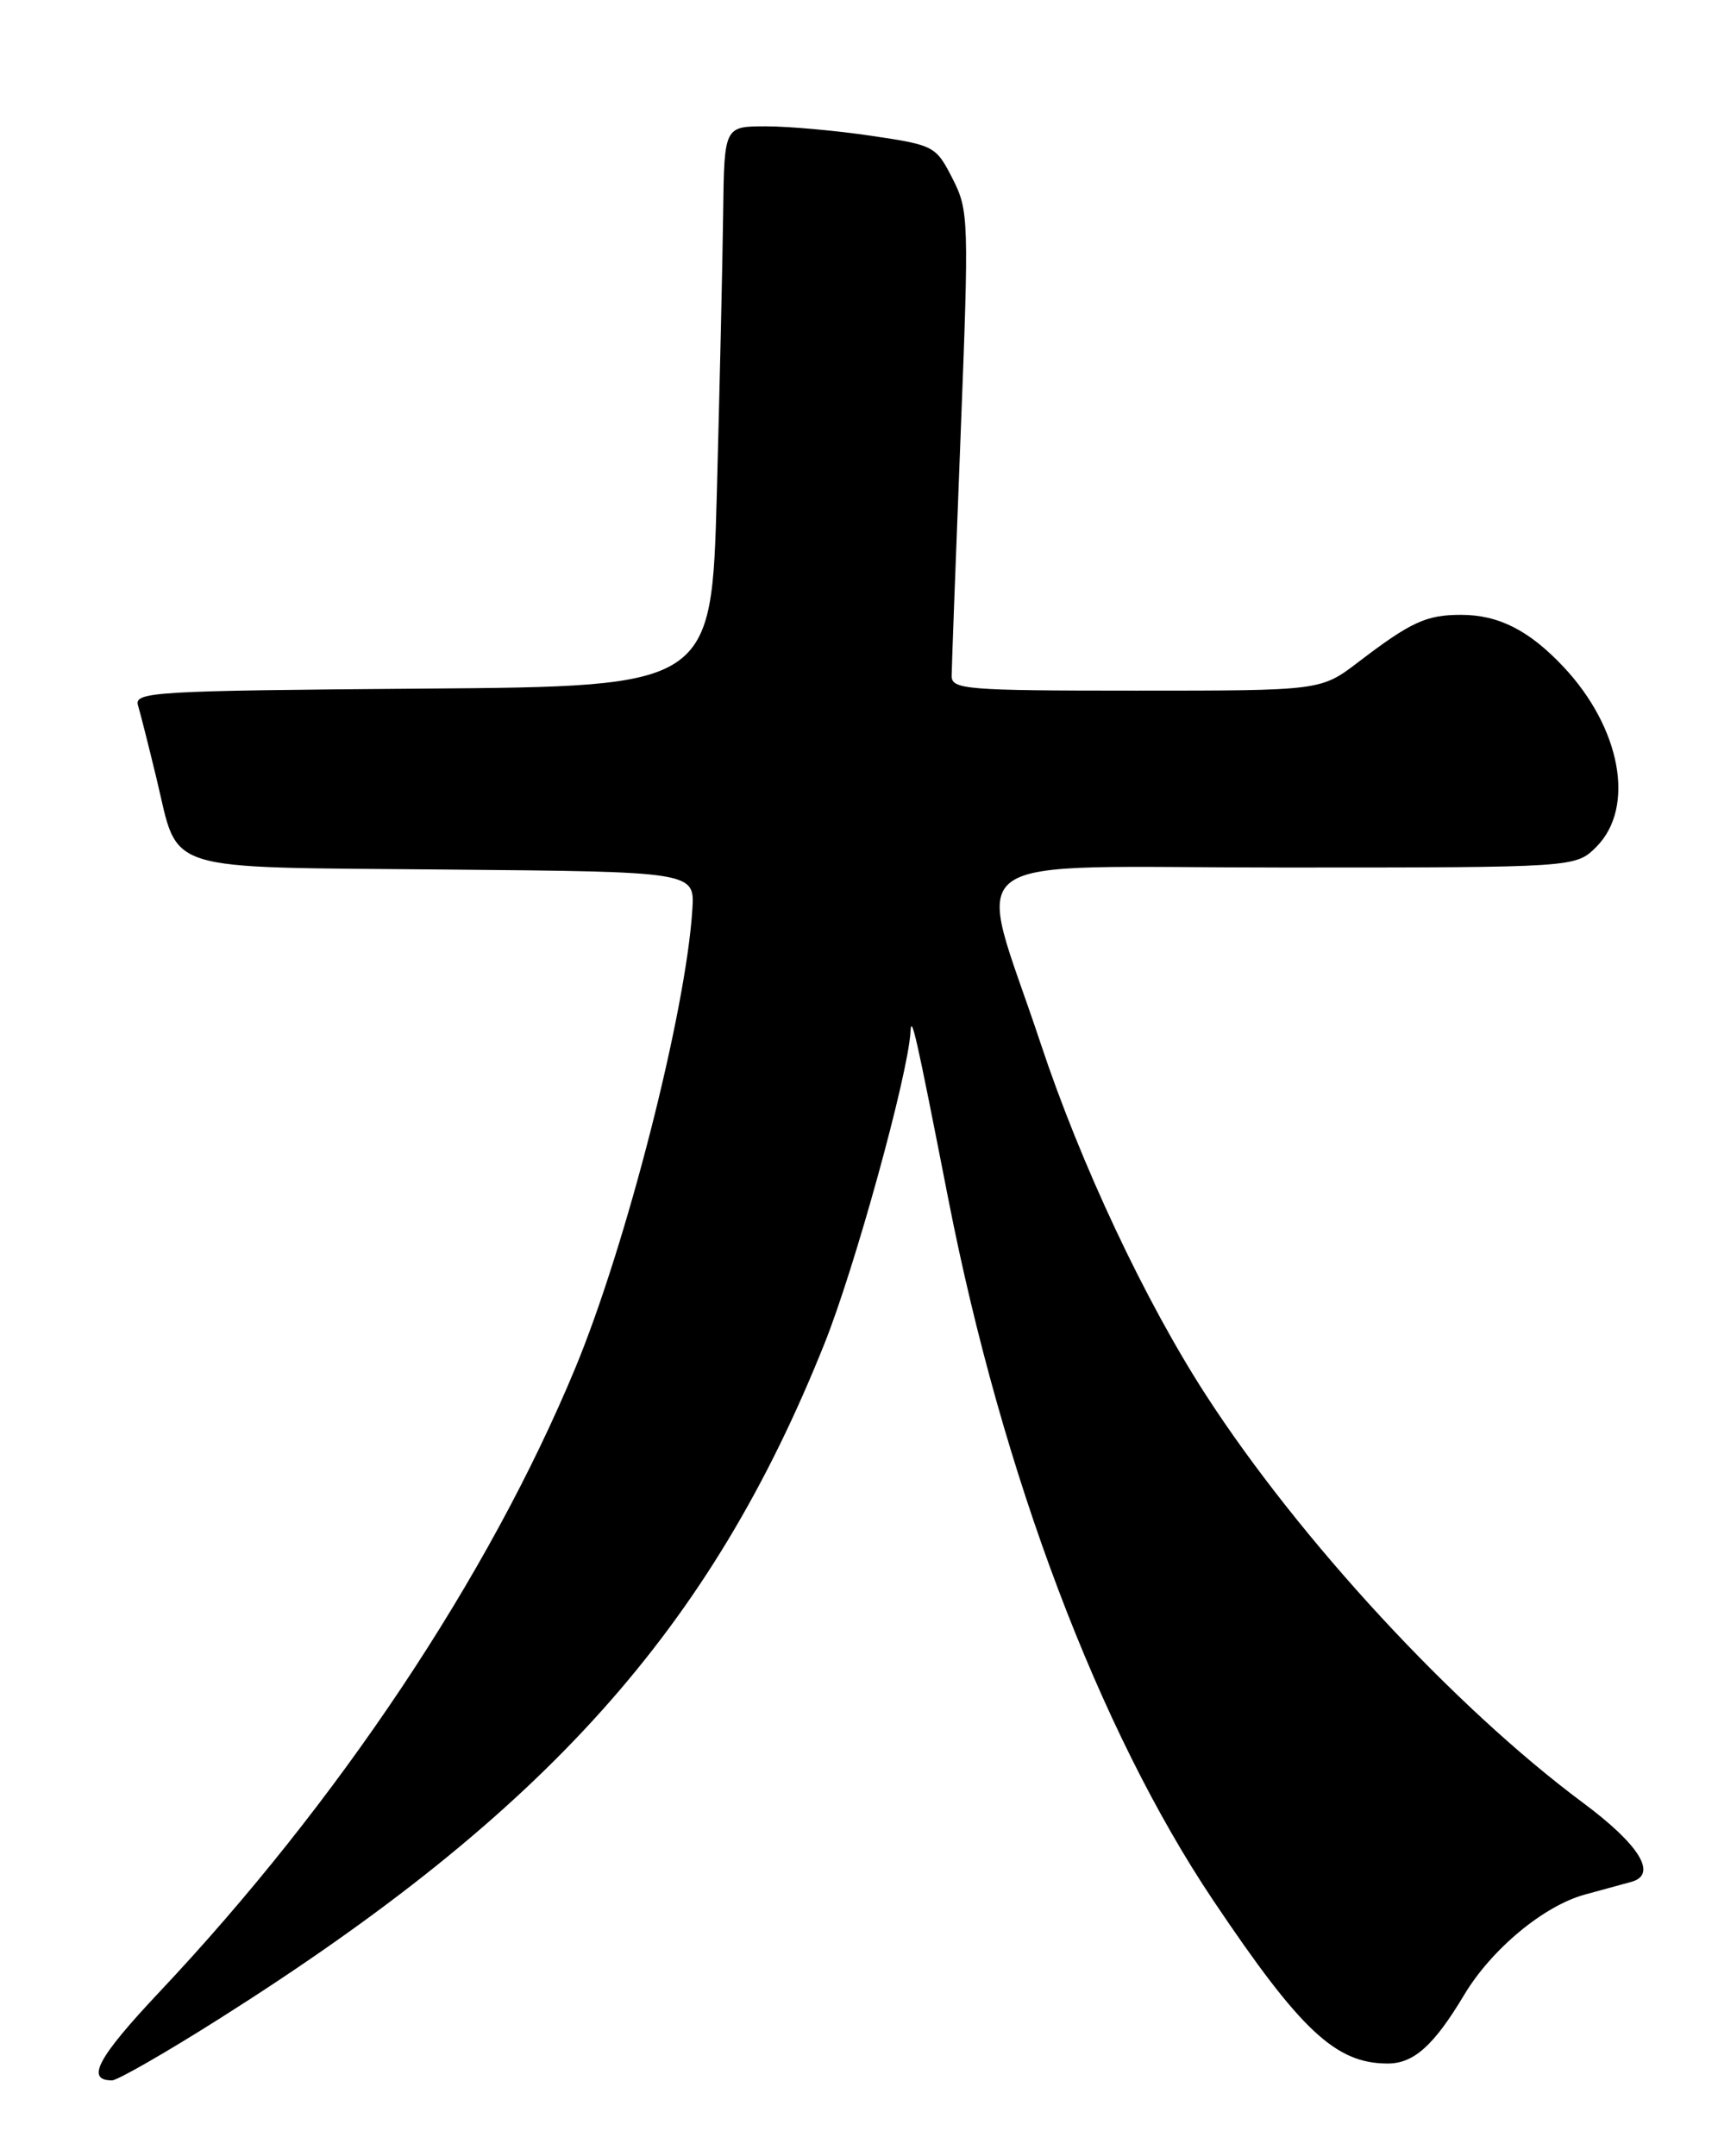<?xml version="1.0" encoding="UTF-8" standalone="no"?>
<!DOCTYPE svg PUBLIC "-//W3C//DTD SVG 1.1//EN" "http://www.w3.org/Graphics/SVG/1.1/DTD/svg11.dtd" >
<svg xmlns="http://www.w3.org/2000/svg" xmlns:xlink="http://www.w3.org/1999/xlink" version="1.1" viewBox="0 0 204 256">
 <g >
 <path fill="currentColor"
d=" M 26.13 239.63 C 64.90 215.11 84.37 193.37 97.91 159.50 C 101.53 150.45 107.84 127.56 108.11 122.53 C 108.22 120.35 108.71 122.48 112.62 142.44 C 119.03 175.11 130.47 205.38 144.08 225.66 C 154.46 241.12 158.61 245.00 164.78 245.00 C 167.88 245.00 170.27 242.85 173.86 236.85 C 177.10 231.43 183.31 226.27 188.19 224.94 C 190.56 224.30 193.06 223.61 193.75 223.42 C 196.84 222.54 194.69 219.04 187.98 214.05 C 172.67 202.67 154.35 182.86 143.20 165.64 C 135.96 154.45 128.33 138.23 123.58 123.92 C 115.82 100.52 112.40 103.00 152.43 103.00 C 187.09 103.00 187.09 103.00 189.55 100.55 C 194.21 95.88 192.49 86.44 185.64 79.16 C 181.56 74.83 177.95 73.00 173.48 73.00 C 169.36 73.00 167.54 73.84 161.30 78.60 C 156.85 82.00 156.85 82.00 134.92 82.00 C 114.71 82.00 113.00 81.86 113.00 80.25 C 113.01 79.29 113.48 66.49 114.06 51.81 C 115.07 25.97 115.04 25.00 113.10 21.19 C 111.13 17.34 110.93 17.23 103.50 16.13 C 99.33 15.51 93.69 15.00 90.96 15.00 C 86.00 15.00 86.00 15.00 85.87 25.25 C 85.80 30.89 85.46 45.85 85.12 58.50 C 84.50 81.50 84.50 81.50 50.19 81.76 C 18.14 82.01 15.91 82.14 16.39 83.76 C 16.68 84.72 17.67 88.65 18.60 92.50 C 21.30 103.72 18.77 102.93 52.89 103.24 C 82.50 103.50 82.50 103.50 82.21 108.00 C 81.44 120.17 74.35 147.91 68.28 162.50 C 58.00 187.24 40.17 213.97 18.88 236.56 C 11.57 244.33 10.14 247.01 13.31 247.00 C 13.96 246.99 19.74 243.68 26.13 239.63 Z "/>
</g>
</svg>